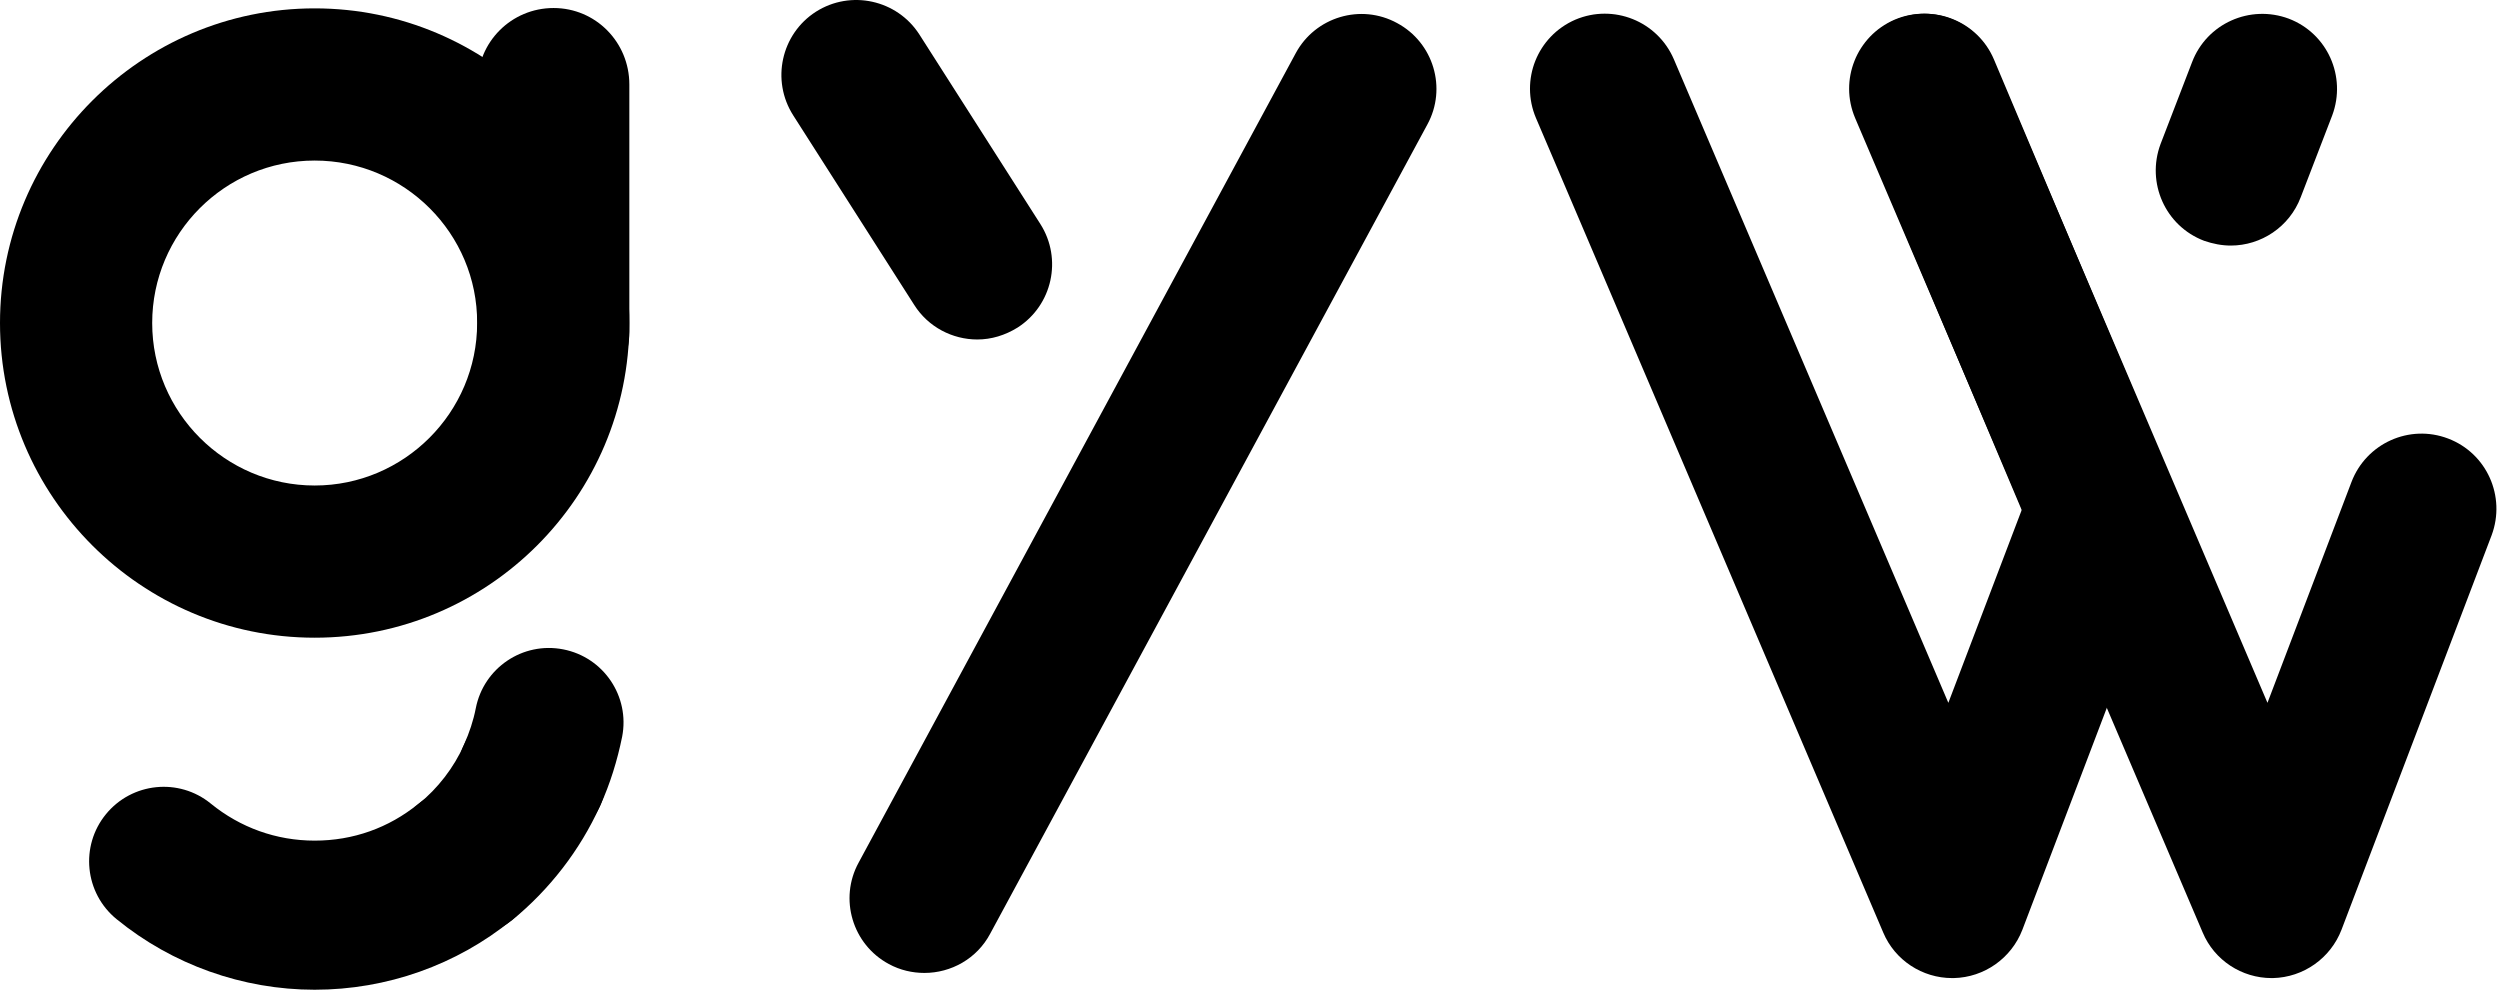 <?xml version="1.0" encoding="UTF-8"?>
<svg width="121.07" height="48" data-name="Calque 2" version="1.1" viewBox="0 0 121.07 48" xmlns="http://www.w3.org/2000/svg">
 <defs>
  <style>.cls-1 {
        stroke-width: 0px;
      }</style>
 </defs>
 <g transform="matrix(.166 0 0 .166 0 -0)" data-name="Calque 2">
  <g data-name="Calque 1-2">
   <path class="cls-1" d="m91.8 186.04c-50.6 0-91.8-41.2-91.8-91.8s41.2-91.8 91.8-91.8 91.8 41.2 91.8 91.8-41.1 91.8-91.8 91.8zm0-139.2c-26.2 0-47.4 21.3-47.4 47.4s21.3 47.4 47.4 47.4 47.4-21.3 47.4-47.4c0.1-26.1-21.2-47.4-47.4-47.4z"/>
   <path class="cls-1" d="m161.5 119.04c-12.3 0-22.2-9.9-22.2-22.2v-72.3c0-12.3 9.9-22.2 22.2-22.2s22.1 10 22.1 22.3v72.3c0 12.2-9.9 22.1-22.1 22.1z"/>
   <path class="cls-1" d="m155.2 247.94c-3 0-6.1-0.6-9-2-10.9-5-15.8-17.9-10.8-28.8 1.5-3.3 2.7-6.9 3.4-10.5 2.3-11.8 13.7-19.5 25.5-17.2s19.5 13.7 17.2 25.5c-1.4 6.9-3.5 13.7-6.4 20.1-3.7 8.1-11.6 12.9-19.9 12.9z"/>
   <path class="cls-1" d="m135.7 273.24c-6.3 0-12.6-2.7-16.9-8-7.6-9.3-6.2-23 3.2-30.6 5.8-4.7 10.4-10.7 13.4-17.4 5-10.9 17.8-15.8 28.8-10.8 10.9 5 15.8 17.9 10.8 28.8-5.8 12.8-14.7 24.3-25.6 33.2-4 3.2-8.8 4.8-13.7 4.8z"/>
   <path class="cls-1" d="m91.8 288.74c-21 0-41.5-7.3-57.8-20.6-9.3-7.6-10.7-21.3-3.1-30.6s21.3-10.7 30.6-3.1c8.6 7 19.1 10.8 30.3 10.8s21.6-3.7 30.2-10.7c9.3-7.6 23-6.2 30.6 3.2 7.6 9.3 6.2 23-3.2 30.6-16.2 13.2-36.6 20.4-57.6 20.4z"/>
   <path class="cls-1" d="m269.7 283.84c-3.5 0-7.1-0.8-10.4-2.6-10.6-5.7-14.6-19-8.8-29.6l127.5-236.1c5.7-10.6 19-14.6 29.6-8.8 10.6 5.7 14.6 19 8.8 29.6l-127.5 236c-3.9 7.4-11.5 11.5-19.2 11.5z"/>
   <path class="cls-1" d="m285.1 99.04c-7.2 0-14.3-3.6-18.4-10.1l-35.3-55.3c-6.5-10.2-3.5-23.7 6.6-30.2 10.2-6.5 23.7-3.5 30.2 6.6l35.3 55.3c6.5 10.2 3.5 23.7-6.6 30.2-3.7 2.3-7.7 3.5-11.8 3.5z"/>
   <path class="cls-1" d="m650.8 71.64c-2.6 0-5.2-0.5-7.8-1.4-11.3-4.3-16.9-16.9-12.7-28.2l9.2-23.9c4.3-11.3 16.9-16.9 28.2-12.7 11.3 4.3 16.9 16.9 12.7 28.2l-9.2 23.9c-3.3 8.7-11.6 14.1-20.4 14.1z"/>
   <path class="cls-1" d="m569.5 285.34c-8.7 0-16.7-5.2-20.1-13.3l-101.3-237.6c-4.7-11.1 0.4-23.9 11.5-28.7 11.1-4.7 23.9 0.4 28.7 11.5l80.1 187.8 24.5-64.4c4.3-11.3 16.9-17 28.2-12.7s16.9 16.9 12.7 28.2l-43.8 115.1c-3.2 8.3-11.1 13.9-20 14.1z"/>
   <path class="cls-1" d="m613.4 170.24c-8.5 0-16.6-5-20.2-13.4l-51.7-122.5c-4.7-11.1 0.5-23.9 11.6-28.6s23.9 0.5 28.6 11.6l51.7 122.6c4.7 11.1-0.5 23.9-11.6 28.6-2.7 1.2-5.6 1.7-8.4 1.7z"/>
   <path class="cls-1" d="m662.7 285.34c-8.7 0-16.7-5.2-20.1-13.3l-101.4-237.6c-4.7-11.1 0.4-23.9 11.5-28.7 11.1-4.7 23.9 0.4 28.7 11.5l80.1 187.8 24.5-64.4c4.3-11.3 16.9-17 28.2-12.7s16.9 16.9 12.7 28.2l-43.8 115.1c-3.2 8.3-11.1 13.9-20 14.1z"/>
  </g>
 </g>
</svg>
